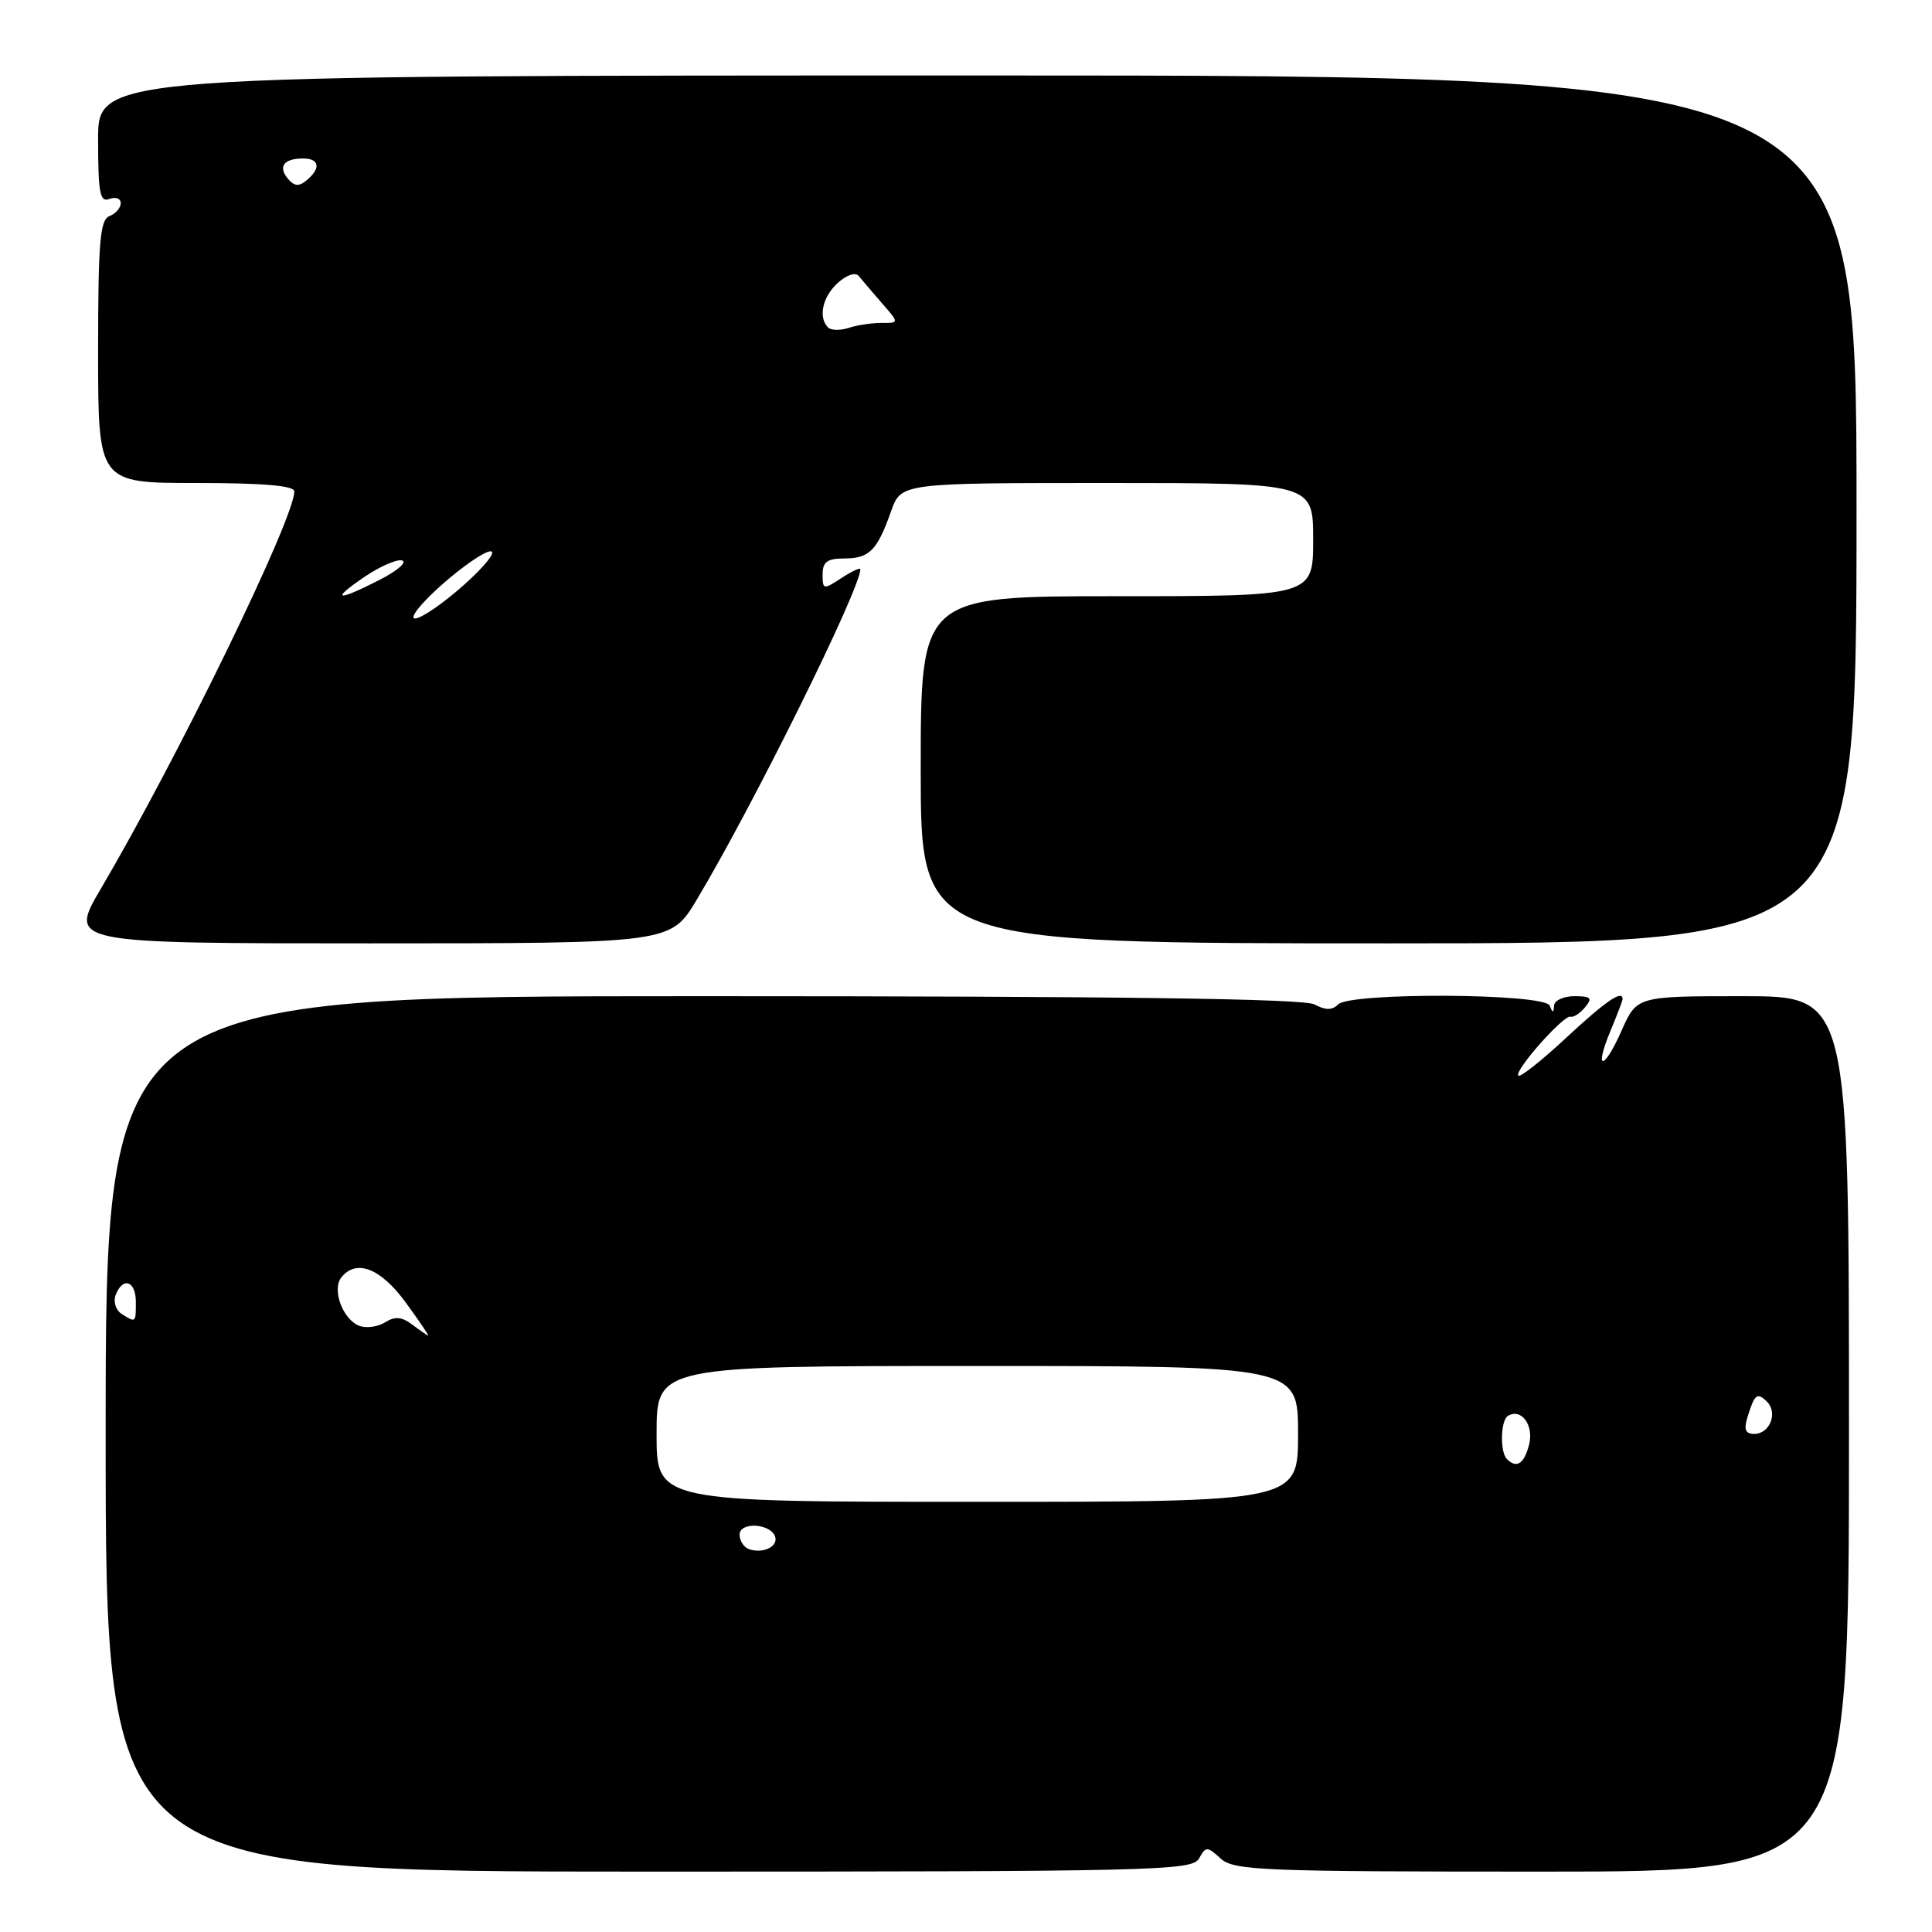 <?xml version="1.0" encoding="UTF-8" standalone="no"?>
<!DOCTYPE svg PUBLIC "-//W3C//DTD SVG 1.1//EN" "http://www.w3.org/Graphics/SVG/1.1/DTD/svg11.dtd" >
<svg xmlns="http://www.w3.org/2000/svg" xmlns:xlink="http://www.w3.org/1999/xlink" version="1.1" viewBox="0 0 256 256">
 <g >
 <path fill="currentColor"
d=" M 158.87 246.27 C 159.79 244.63 159.94 244.63 161.75 246.27 C 163.49 247.85 167.18 248.00 204.33 248.00 C 245.00 248.00 245.00 248.00 245.00 190.00 C 245.00 132.00 245.00 132.00 230.94 132.00 C 216.89 132.00 216.89 132.00 214.86 136.58 C 212.46 142.00 211.17 141.91 213.44 136.49 C 214.30 134.43 215.00 132.59 215.00 132.38 C 215.00 131.11 212.75 132.66 207.55 137.49 C 204.31 140.51 201.45 142.78 201.19 142.53 C 200.58 141.91 207.20 134.44 208.10 134.72 C 208.49 134.84 209.36 134.28 210.03 133.47 C 211.05 132.24 210.81 132.00 208.62 132.00 C 207.18 132.00 205.96 132.56 205.92 133.25 C 205.86 134.25 205.74 134.25 205.34 133.25 C 204.68 131.61 178.93 131.47 177.31 133.09 C 176.52 133.88 175.65 133.88 174.17 133.09 C 172.75 132.33 148.33 132.00 93.07 132.00 C 14.00 132.00 14.00 132.00 14.00 190.00 C 14.00 248.00 14.00 248.00 85.95 248.00 C 153.10 248.00 157.97 247.88 158.87 246.27 Z  M 92.30 119.25 C 99.76 106.81 114.00 78.05 114.00 75.43 C 114.00 75.17 112.88 75.69 111.50 76.59 C 109.11 78.16 109.00 78.14 109.00 76.12 C 109.00 74.45 109.61 74.00 111.88 74.00 C 115.19 74.00 116.23 72.95 118.07 67.75 C 119.40 64.00 119.40 64.00 146.70 64.00 C 174.00 64.00 174.00 64.00 174.00 71.50 C 174.00 79.00 174.00 79.00 148.00 79.00 C 122.00 79.00 122.00 79.00 122.00 102.00 C 122.00 125.00 122.00 125.00 184.00 125.00 C 246.00 125.00 246.00 125.00 246.00 67.50 C 246.00 10.00 246.00 10.00 129.50 10.00 C 13.00 10.00 13.00 10.00 13.00 18.47 C 13.00 25.59 13.24 26.85 14.50 26.36 C 15.33 26.05 16.00 26.30 16.00 26.92 C 16.00 27.55 15.32 28.32 14.50 28.64 C 13.25 29.12 13.00 32.07 13.00 46.61 C 13.00 64.00 13.00 64.00 26.00 64.00 C 34.85 64.00 39.00 64.35 39.00 65.11 C 39.00 68.73 23.57 100.41 13.37 117.75 C 9.10 125.00 9.10 125.00 48.98 125.00 C 88.86 125.00 88.86 125.00 92.30 119.25 Z  M 99.25 205.27 C 98.56 205.03 98.00 204.16 98.00 203.35 C 98.00 201.61 102.13 201.85 102.71 203.63 C 103.14 204.93 101.08 205.91 99.25 205.27 Z  M 87.00 190.00 C 87.00 181.00 87.00 181.00 129.50 181.00 C 172.00 181.00 172.00 181.00 172.00 190.00 C 172.00 199.00 172.00 199.00 129.50 199.00 C 87.00 199.00 87.00 199.00 87.00 190.00 Z  M 199.67 193.33 C 198.74 192.40 198.83 188.22 199.80 187.62 C 201.56 186.54 203.26 188.81 202.62 191.39 C 201.97 193.97 200.96 194.63 199.67 193.33 Z  M 231.56 187.75 C 232.49 184.72 232.84 184.44 234.15 185.75 C 235.61 187.21 234.50 190.00 232.46 190.00 C 231.27 190.00 231.04 189.43 231.56 187.75 Z  M 54.64 175.53 C 53.24 174.47 52.35 174.39 51.02 175.22 C 50.06 175.82 48.52 176.03 47.61 175.68 C 45.41 174.83 43.94 170.86 45.24 169.25 C 47.22 166.79 50.44 168.05 53.74 172.56 C 55.52 175.00 56.87 176.99 56.74 176.97 C 56.61 176.95 55.66 176.30 54.64 175.53 Z  M 16.10 174.09 C 15.34 173.60 14.99 172.48 15.32 171.60 C 16.27 169.13 18.00 169.71 18.00 172.50 C 18.00 175.31 18.02 175.30 16.10 174.09 Z  M 58.50 77.52 C 61.25 75.08 64.17 73.06 65.00 73.05 C 65.83 73.03 64.25 75.03 61.50 77.48 C 58.75 79.94 55.83 81.95 55.00 81.95 C 54.17 81.96 55.75 79.96 58.50 77.52 Z  M 48.31 76.43 C 50.39 75.02 52.63 74.05 53.30 74.27 C 53.96 74.50 52.61 75.66 50.29 76.84 C 44.61 79.75 43.70 79.56 48.31 76.43 Z  M 109.72 43.39 C 108.39 42.05 108.98 39.32 111.02 37.48 C 112.19 36.42 113.36 36.04 113.79 36.57 C 114.20 37.08 115.57 38.69 116.84 40.15 C 119.16 42.80 119.16 42.80 116.83 42.79 C 115.55 42.78 113.59 43.08 112.47 43.44 C 111.36 43.81 110.12 43.79 109.72 43.39 Z  M 38.14 23.67 C 36.81 22.07 37.62 21.00 40.17 21.00 C 42.34 21.00 42.55 22.30 40.63 23.89 C 39.60 24.75 38.99 24.69 38.14 23.67 Z "/>
</g>
</svg>